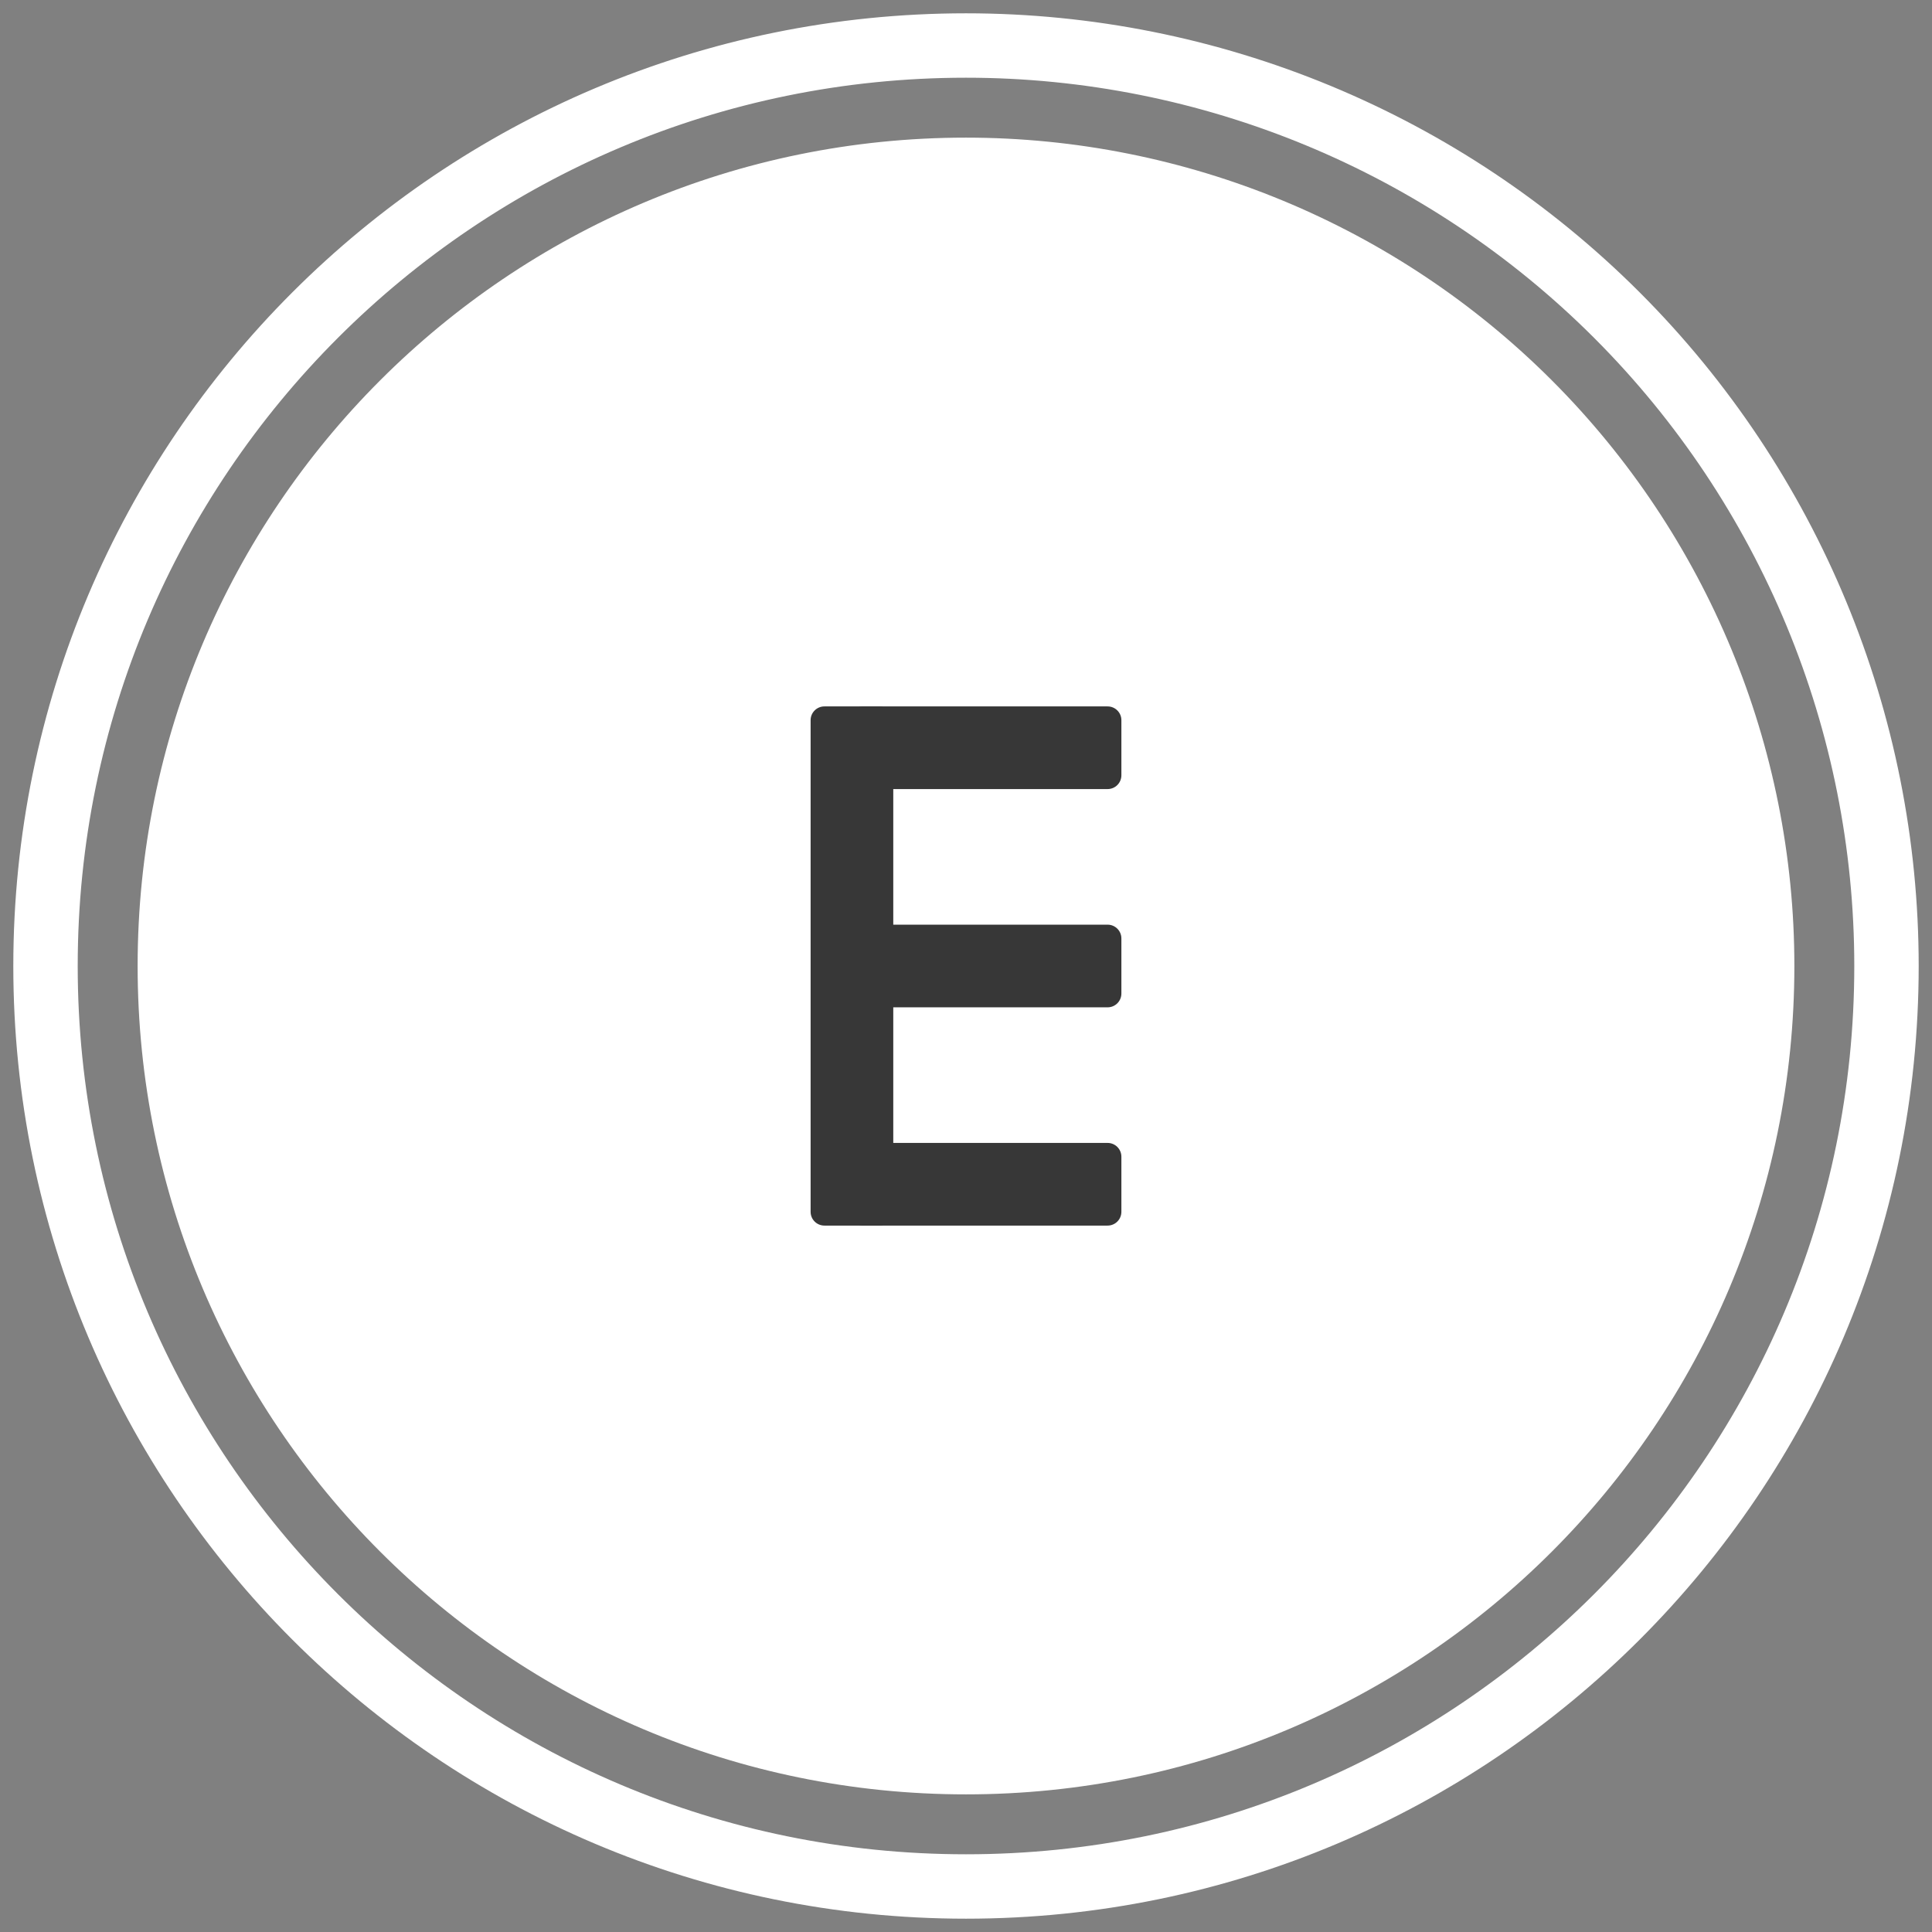 <svg version="1.1" viewBox="0.0 0.0 720.0 720.0" fill="none" stroke="none" stroke-linecap="square" stroke-miterlimit="10" xmlns:xlink="http://www.w3.org/1999/xlink" xmlns="http://www.w3.org/2000/svg"><rect x="0.0" y="0.0" width="720.0" height="720.0" fill="#808080" stroke="none"/><clipPath id="p.0"><path d="m0 0l720.0 0l0 720.0l-720.0 0l0 -720.0z" clip-rule="nonzero"/></clipPath><g clip-path="url(#p.0)"><path fill="#000000" fill-opacity="0.0" d="m0 0l720.0 0l0 720.0l-720.0 0z" fill-rule="evenodd"/><path fill="#000000" fill-opacity="0.0" d="m16.961 360.0l0 0c0 -189.455 153.584 -343.039 343.039 -343.039l0 0c90.98 0 178.233 36.142 242.565 100.474c64.332 64.332 100.474 151.586 100.474 242.565l0 0c0 189.455 -153.584 343.039 -343.039 343.039l0 0c-189.455 0 -343.039 -153.584 -343.039 -343.039z" fill-rule="evenodd"/><path stroke="#ffffff" stroke-width="24.0" stroke-linejoin="round" stroke-linecap="butt" d="m16.961 360.0l0 0c0 -189.455 153.584 -343.039 343.039 -343.039l0 0c90.98 0 178.233 36.142 242.565 100.474c64.332 64.332 100.474 151.586 100.474 242.565l0 0c0 189.455 -153.584 343.039 -343.039 343.039l0 0c-189.455 0 -343.039 -153.584 -343.039 -343.039z" fill-rule="evenodd"/><path fill="#ffffff" d="m51.291 360.0l0 0c0 -170.495 138.214 -308.709 308.709 -308.709l0 0c81.875 0 160.396 32.525 218.29 90.419c57.894 57.894 90.419 136.415 90.419 218.29l0 0c0 170.495 -138.214 308.709 -308.709 308.709l0 0c-170.495 0 -308.709 -138.214 -308.709 -308.709z" fill-rule="evenodd"/><path fill="#373737" d="m302.092 268.394l0 0c0 -2.835 2.299 -5.134 5.134 -5.134l20.535 0l0 0c1.362 0 2.667 0.541 3.63 1.504c0.963 0.963 1.504 2.269 1.504 3.63l0 183.212c0 2.835 -2.299 5.134 -5.134 5.134l-20.535 0c-2.835 0 -5.134 -2.299 -5.134 -5.134z" fill-rule="evenodd"/><path fill="#373737" d="m412.774 263.26l0 0c2.835 0 5.134 2.299 5.134 5.134l0 20.535l0 0c0 1.362 -0.541 2.667 -1.504 3.63c-0.963 0.963 -2.269 1.504 -3.63 1.504l-91.181 0c-2.835 0 -5.134 -2.299 -5.134 -5.134l0 -20.535c0 -2.835 2.299 -5.134 5.134 -5.134z" fill-rule="evenodd"/><path fill="#373737" d="m412.774 344.598l0 0c2.835 0 5.134 2.299 5.134 5.134l0 20.535l0 0c0 1.362 -0.541 2.667 -1.504 3.63c-0.963 0.963 -2.269 1.504 -3.63 1.504l-91.181 0c-2.835 0 -5.134 -2.299 -5.134 -5.134l0 -20.535c0 -2.835 2.299 -5.134 5.134 -5.134z" fill-rule="evenodd"/><path fill="#373737" d="m412.774 425.937l0 0c2.835 0 5.134 2.299 5.134 5.134l0 20.535l0 0c0 1.362 -0.541 2.667 -1.504 3.63c-0.963 0.963 -2.269 1.504 -3.63 1.504l-91.181 0c-2.835 0 -5.134 -2.299 -5.134 -5.134l0 -20.535c0 -2.835 2.299 -5.134 5.134 -5.134z" fill-rule="evenodd"/></g></svg>